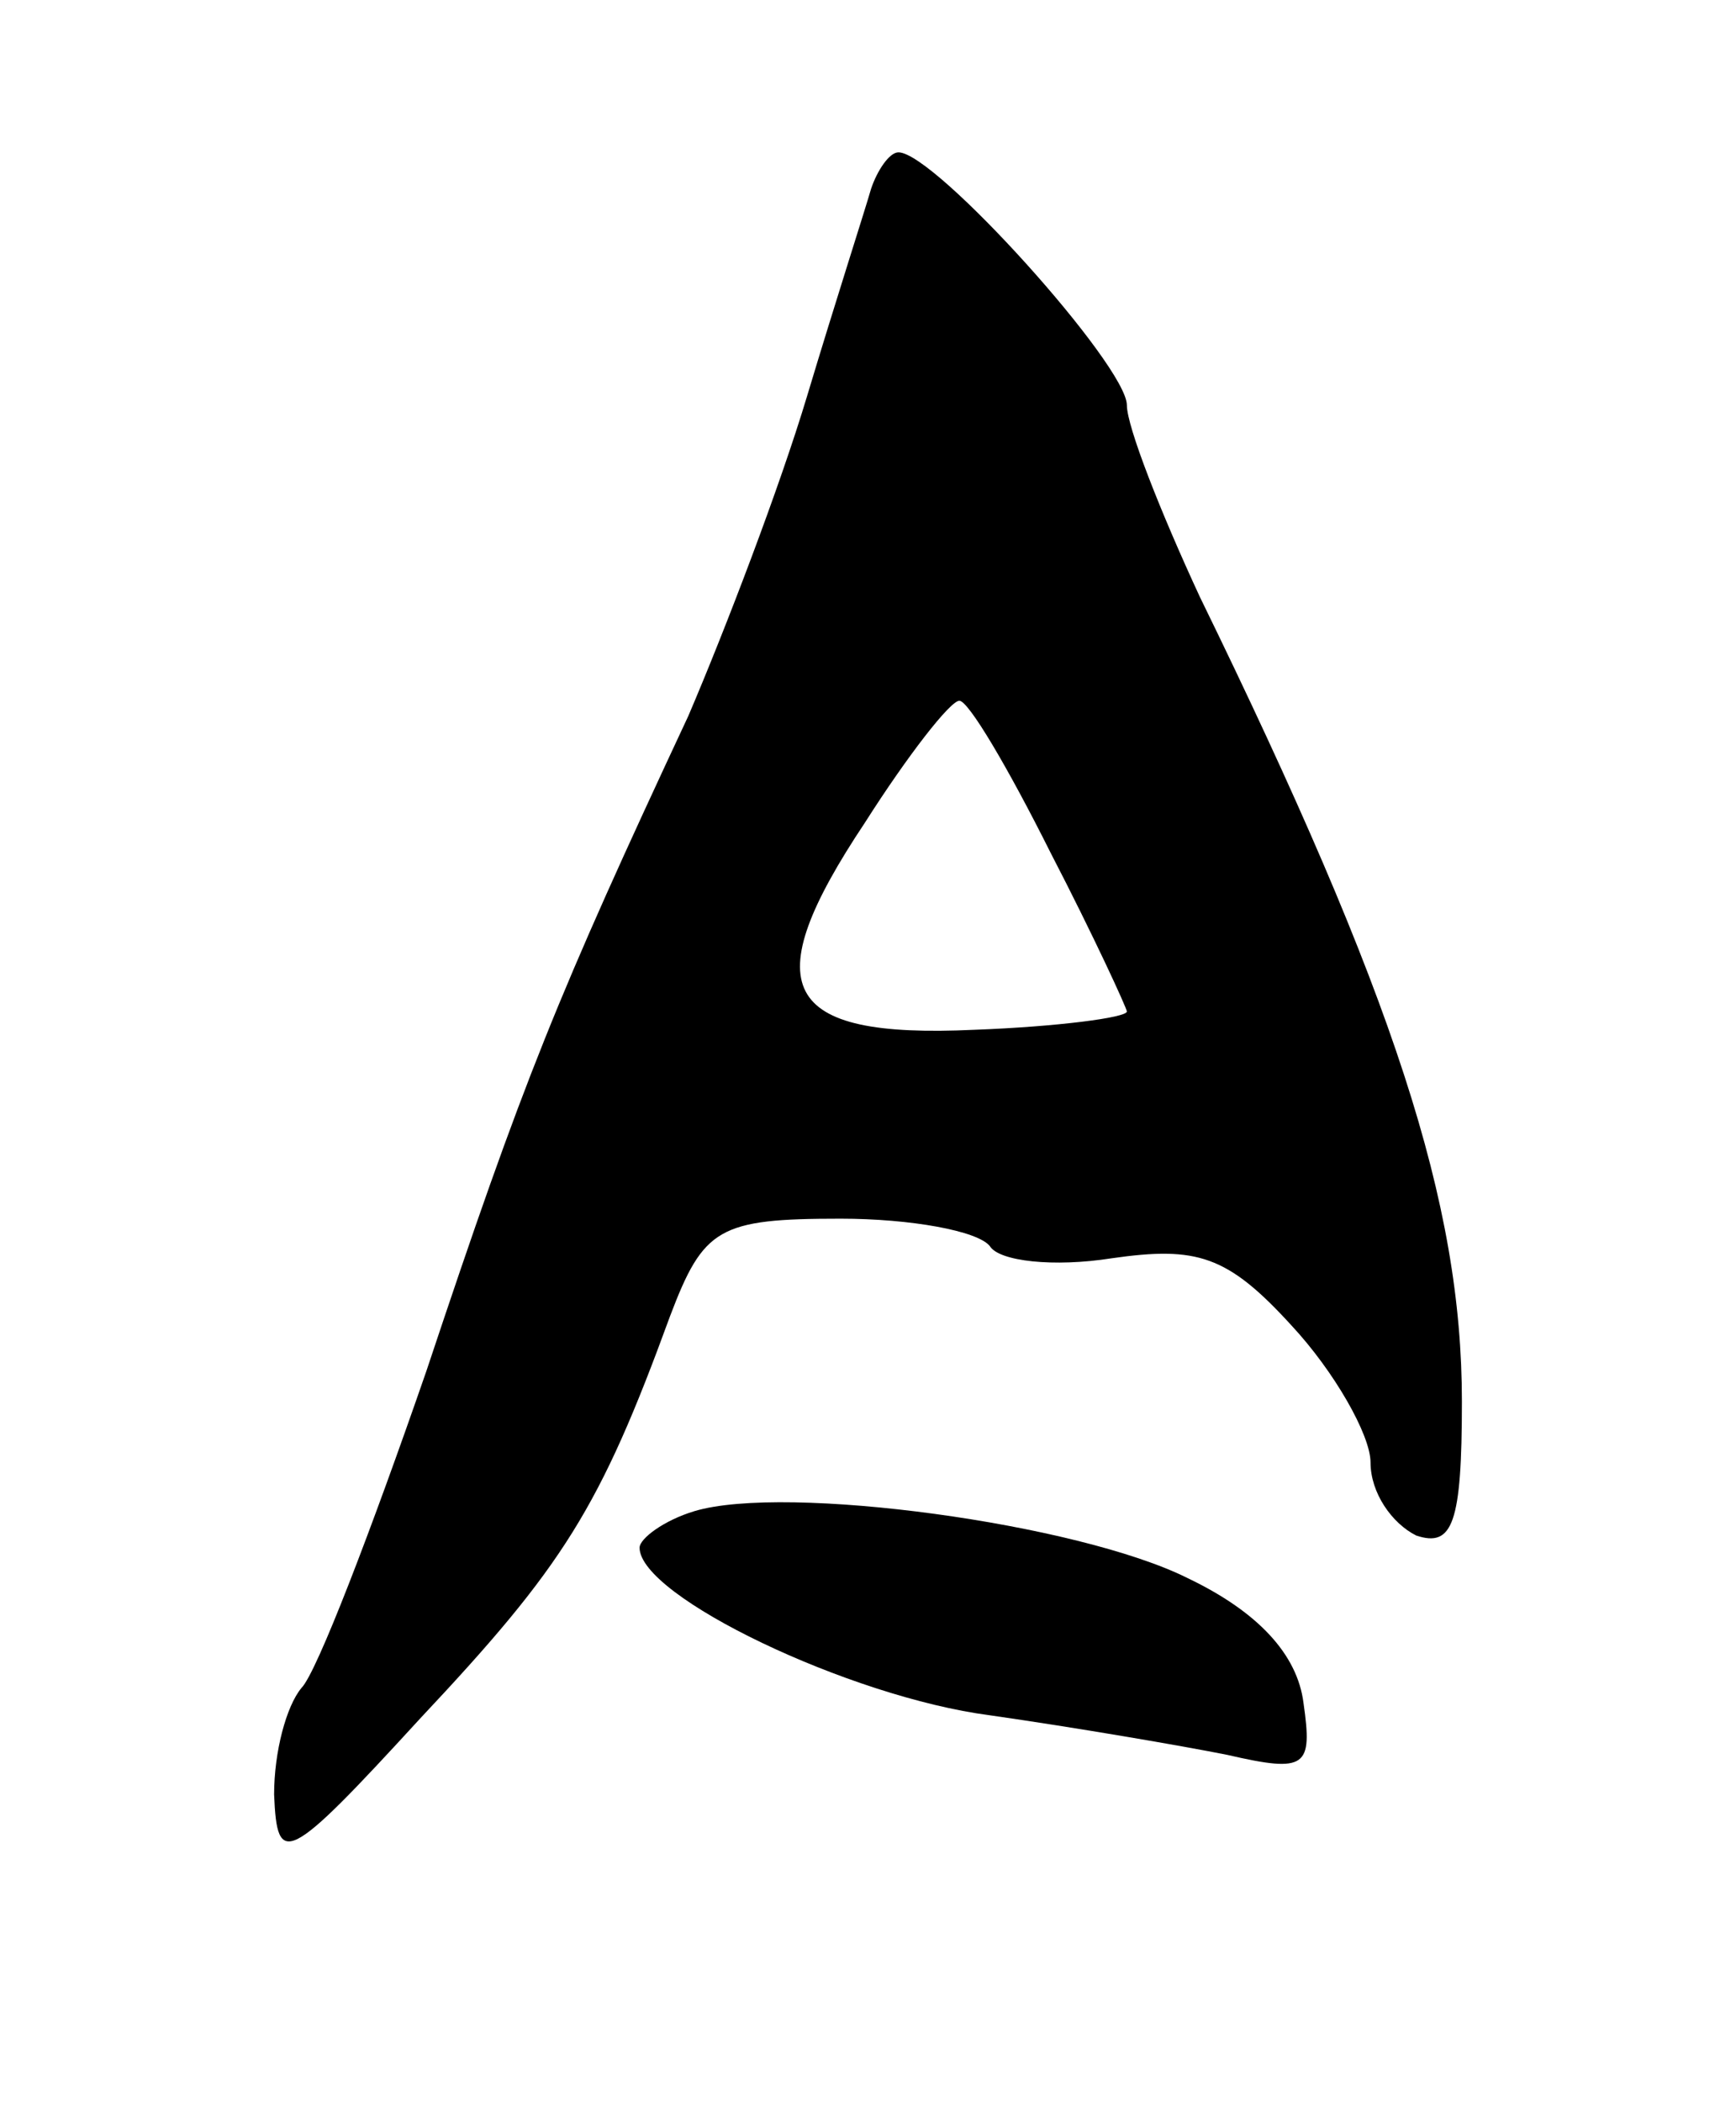<svg version="1.0" xmlns="http://www.w3.org/2000/svg"
 width="57pt" height="69pt" viewBox="0 0 57 69"
 preserveAspectRatio="xMidYMid meet">
<g transform="translate(0,69) scale(0.1,-0.1)"
fill="#000000" stroke="none">
<path d="M286 628 c-2 -7 -12 -38 -21 -68 -9 -30 -27 -77 -39 -105 -43 -92
-54 -119 -86 -215 -18 -52 -36 -99 -41 -104 -5 -6 -9 -21 -9 -35 1 -24 4 -23
48 25 47 50 59 69 82 132 11 29 16 32 56 32 23 0 45 -4 49 -9 3 -5 21 -7 40
-4 28 4 38 1 59 -22 14 -15 26 -36 26 -45 0 -10 7 -20 15 -24 12 -4 15 4 15
44 0 65 -22 133 -86 264 -13 28 -24 56 -24 63 0 13 -63 83 -75 83 -3 0 -7 -6
-9 -12z m59 -218 c14 -27 25 -51 25 -52 0 -2 -23 -5 -50 -6 -64 -3 -72 14 -36
68 14 22 28 40 31 40 3 0 16 -22 30 -50z"/>
<path d="M228 194 c-10 -3 -18 -9 -18 -12 0 -16 69 -49 115 -55 28 -4 63 -10
78 -13 26 -6 28 -4 25 17 -2 16 -15 30 -38 41 -36 18 -132 31 -162 22z"/>
</g>
</svg>
